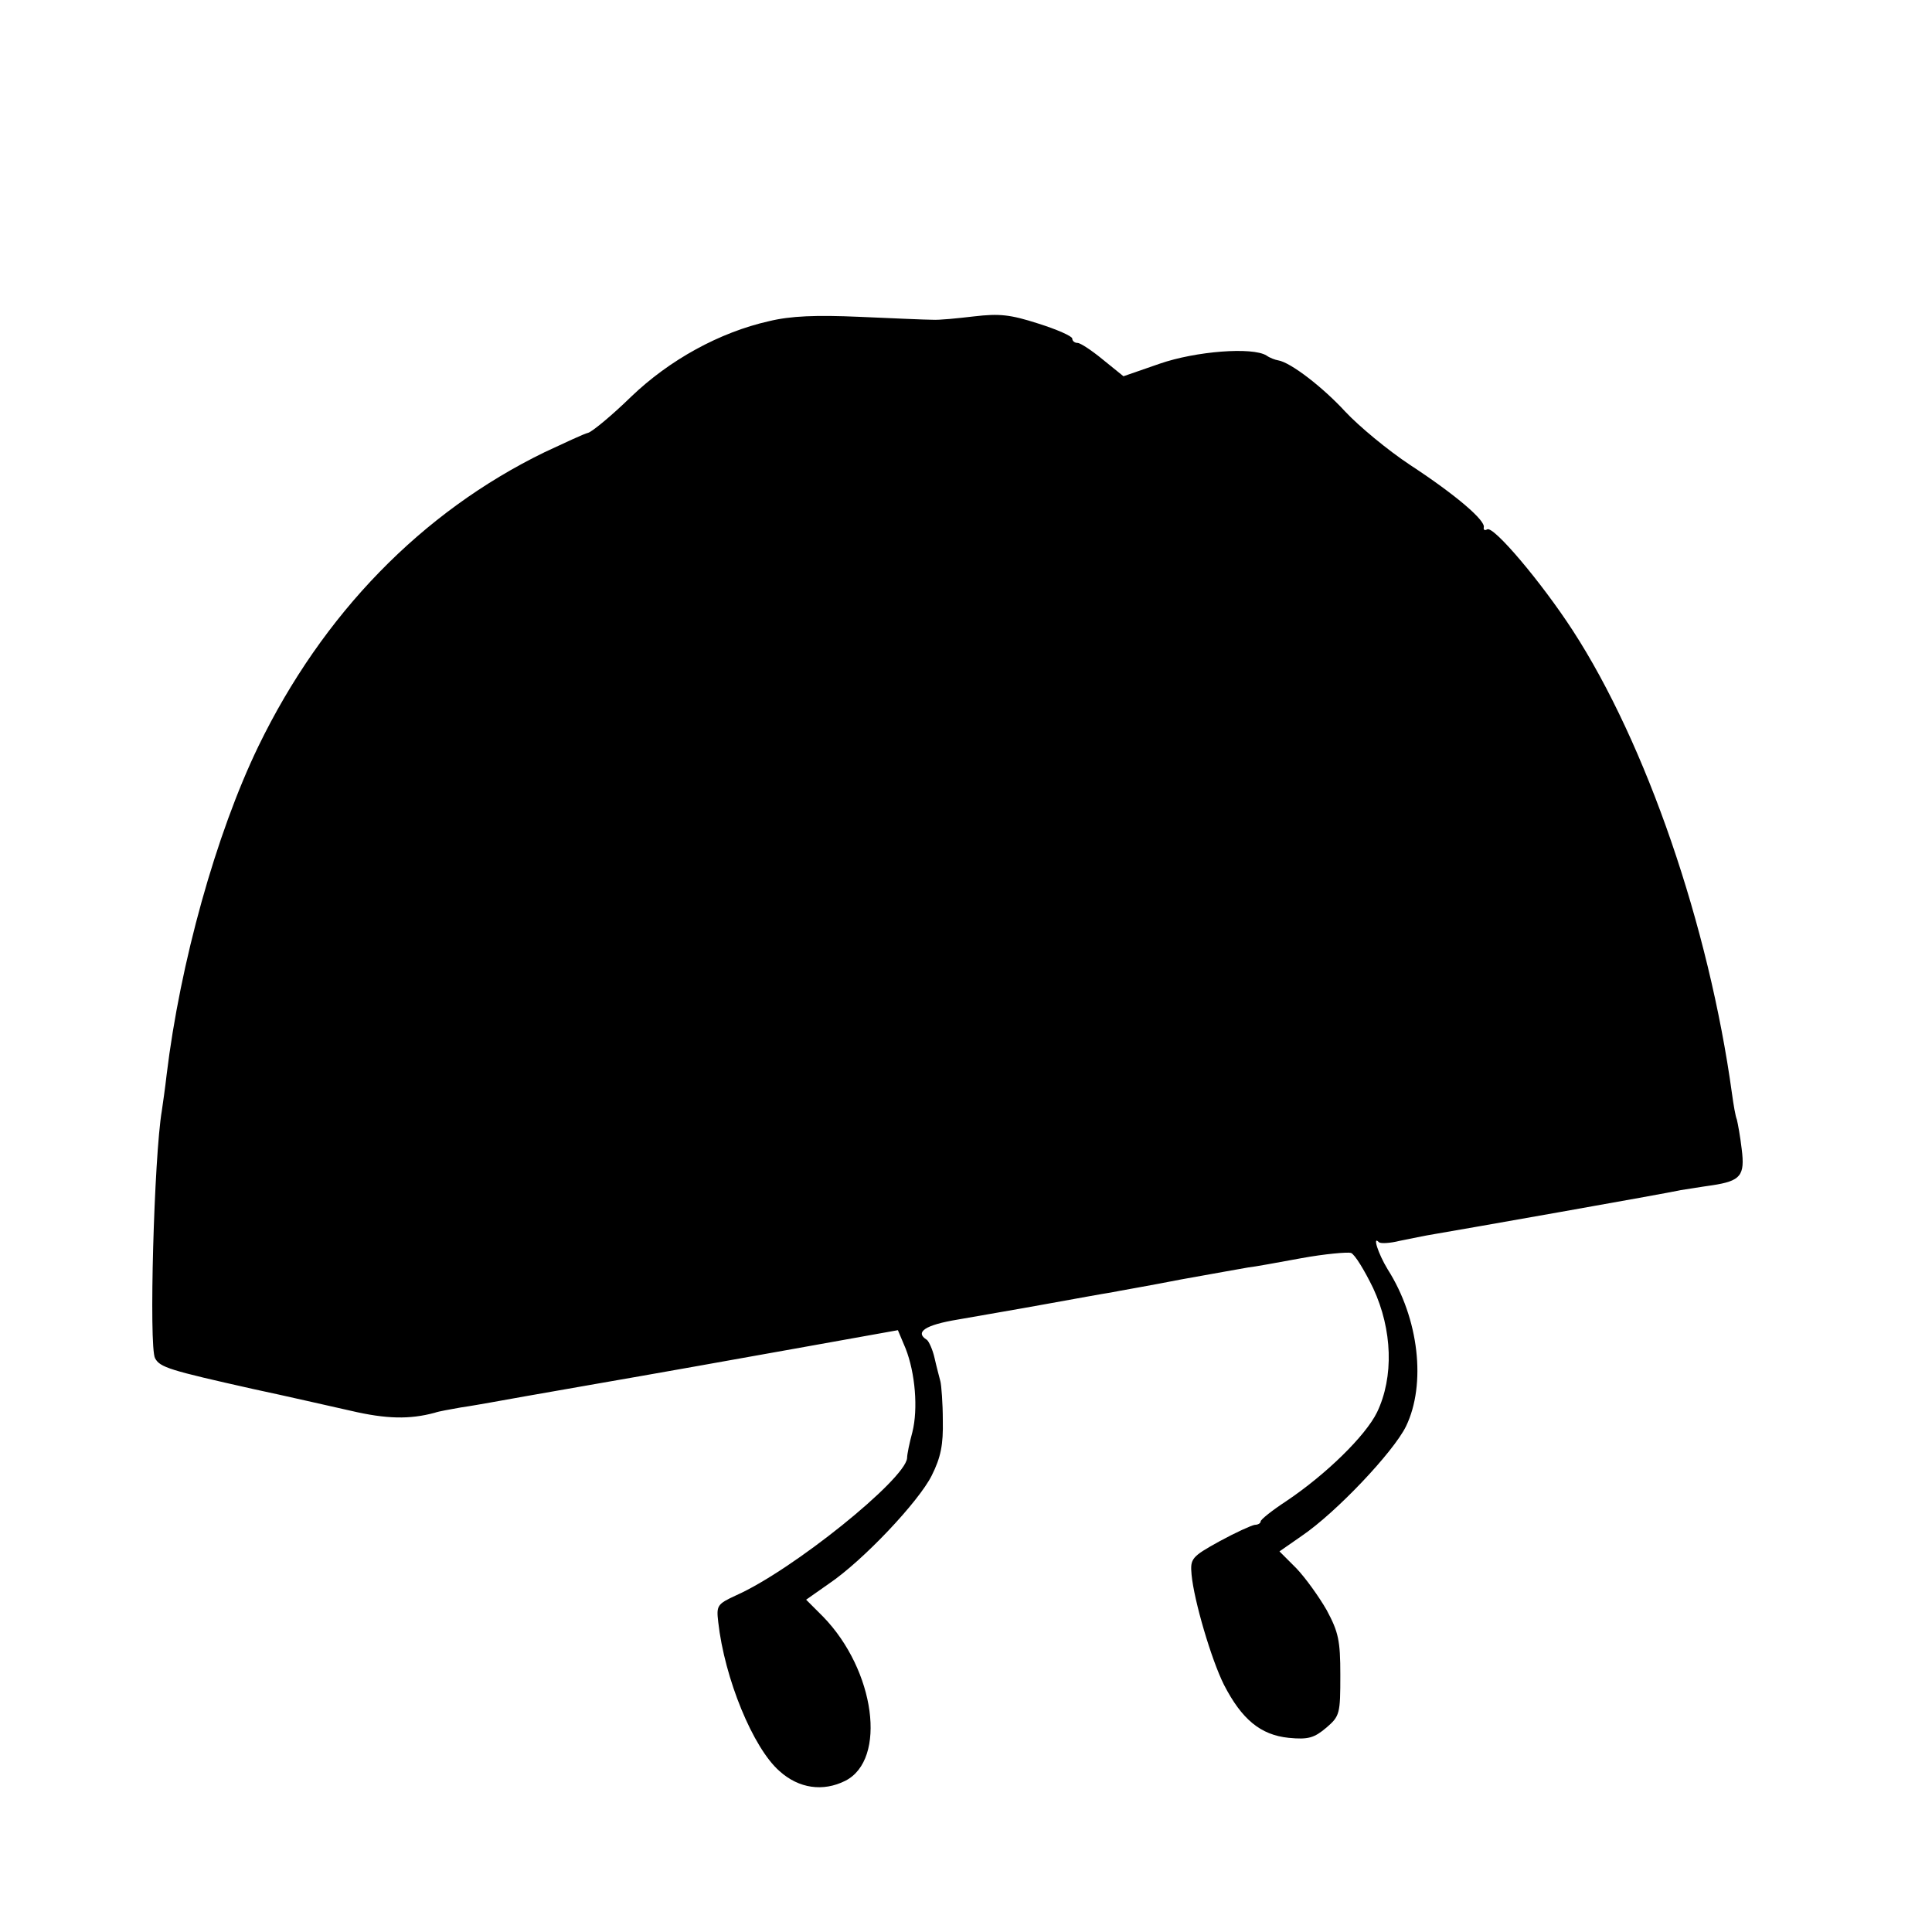 <?xml version="1.0" standalone="no"?>
<!DOCTYPE svg PUBLIC "-//W3C//DTD SVG 20010904//EN"
 "http://www.w3.org/TR/2001/REC-SVG-20010904/DTD/svg10.dtd">
<svg version="1.0" xmlns="http://www.w3.org/2000/svg"
 width="400pt" height="400pt" viewBox="0 0 400 400"
 preserveAspectRatio="xMidYMid meet">
<g transform="translate(0,400) scale(0.1,-0.1)"
fill="#000000" stroke="none">
<path d="M1592 3335 c-102 -23 -206 -80 -286 -157 -39 -38 -79 -71 -88 -74 -9
-2 -49 -21 -90 -40 -255 -124 -460 -335 -593 -609 -88 -182 -162 -449 -190
-680 -3 -27 -8 -61 -10 -75 -16 -94 -27 -488 -14 -512 10 -19 30 -25 204 -64
66 -14 157 -35 202 -45 73 -17 121 -18 173 -4 8 3 32 7 54 11 21 3 48 8 60 10
11 2 111 20 221 39 110 19 295 52 412 73 l212 38 16 -38 c20 -51 26 -125 14
-173 -6 -22 -11 -46 -11 -54 -4 -44 -237 -232 -354 -284 -39 -18 -41 -21 -37
-55 13 -117 72 -261 127 -309 40 -36 90 -43 136 -20 87 44 62 229 -46 340
l-35 35 47 33 c71 48 186 170 213 224 19 38 24 64 23 114 0 36 -3 73 -5 81 -2
8 -8 30 -12 48 -4 18 -12 35 -16 38 -26 16 -3 31 64 42 39 7 122 21 182 32 61
11 121 22 135 24 14 3 79 14 145 27 66 12 129 23 140 25 11 1 60 10 109 19 49
9 96 13 103 11 8 -3 28 -36 46 -73 40 -86 43 -184 8 -257 -24 -49 -106 -129
-188 -184 -29 -19 -53 -38 -53 -42 0 -4 -6 -7 -12 -7 -7 -1 -40 -16 -73 -34
-58 -32 -61 -36 -58 -69 5 -54 41 -176 67 -228 37 -72 76 -104 134 -110 41 -4
53 0 78 21 28 24 29 29 29 109 0 72 -4 89 -28 134 -16 28 -44 67 -63 87 l-35
35 46 32 c72 49 190 174 216 227 42 87 27 223 -38 325 -20 33 -32 71 -18 56 4
-3 23 -2 43 3 20 4 53 11 72 14 48 8 479 84 510 91 14 2 43 7 65 10 59 9 68
20 61 75 -3 26 -8 53 -10 61 -3 7 -7 31 -10 53 -48 349 -178 726 -330 960 -65
100 -164 217 -177 209 -5 -3 -8 -1 -7 4 4 14 -56 66 -152 129 -47 31 -107 81
-135 111 -46 50 -113 102 -139 106 -6 1 -17 5 -24 10 -29 18 -146 9 -221 -17
l-75 -26 -42 34 c-23 19 -47 35 -53 35 -6 0 -11 4 -11 9 0 5 -32 19 -70 31
-59 19 -81 21 -133 15 -34 -4 -73 -8 -87 -7 -14 0 -81 3 -150 6 -90 4 -143 2
-188 -9z"/>
</g>
</svg>
